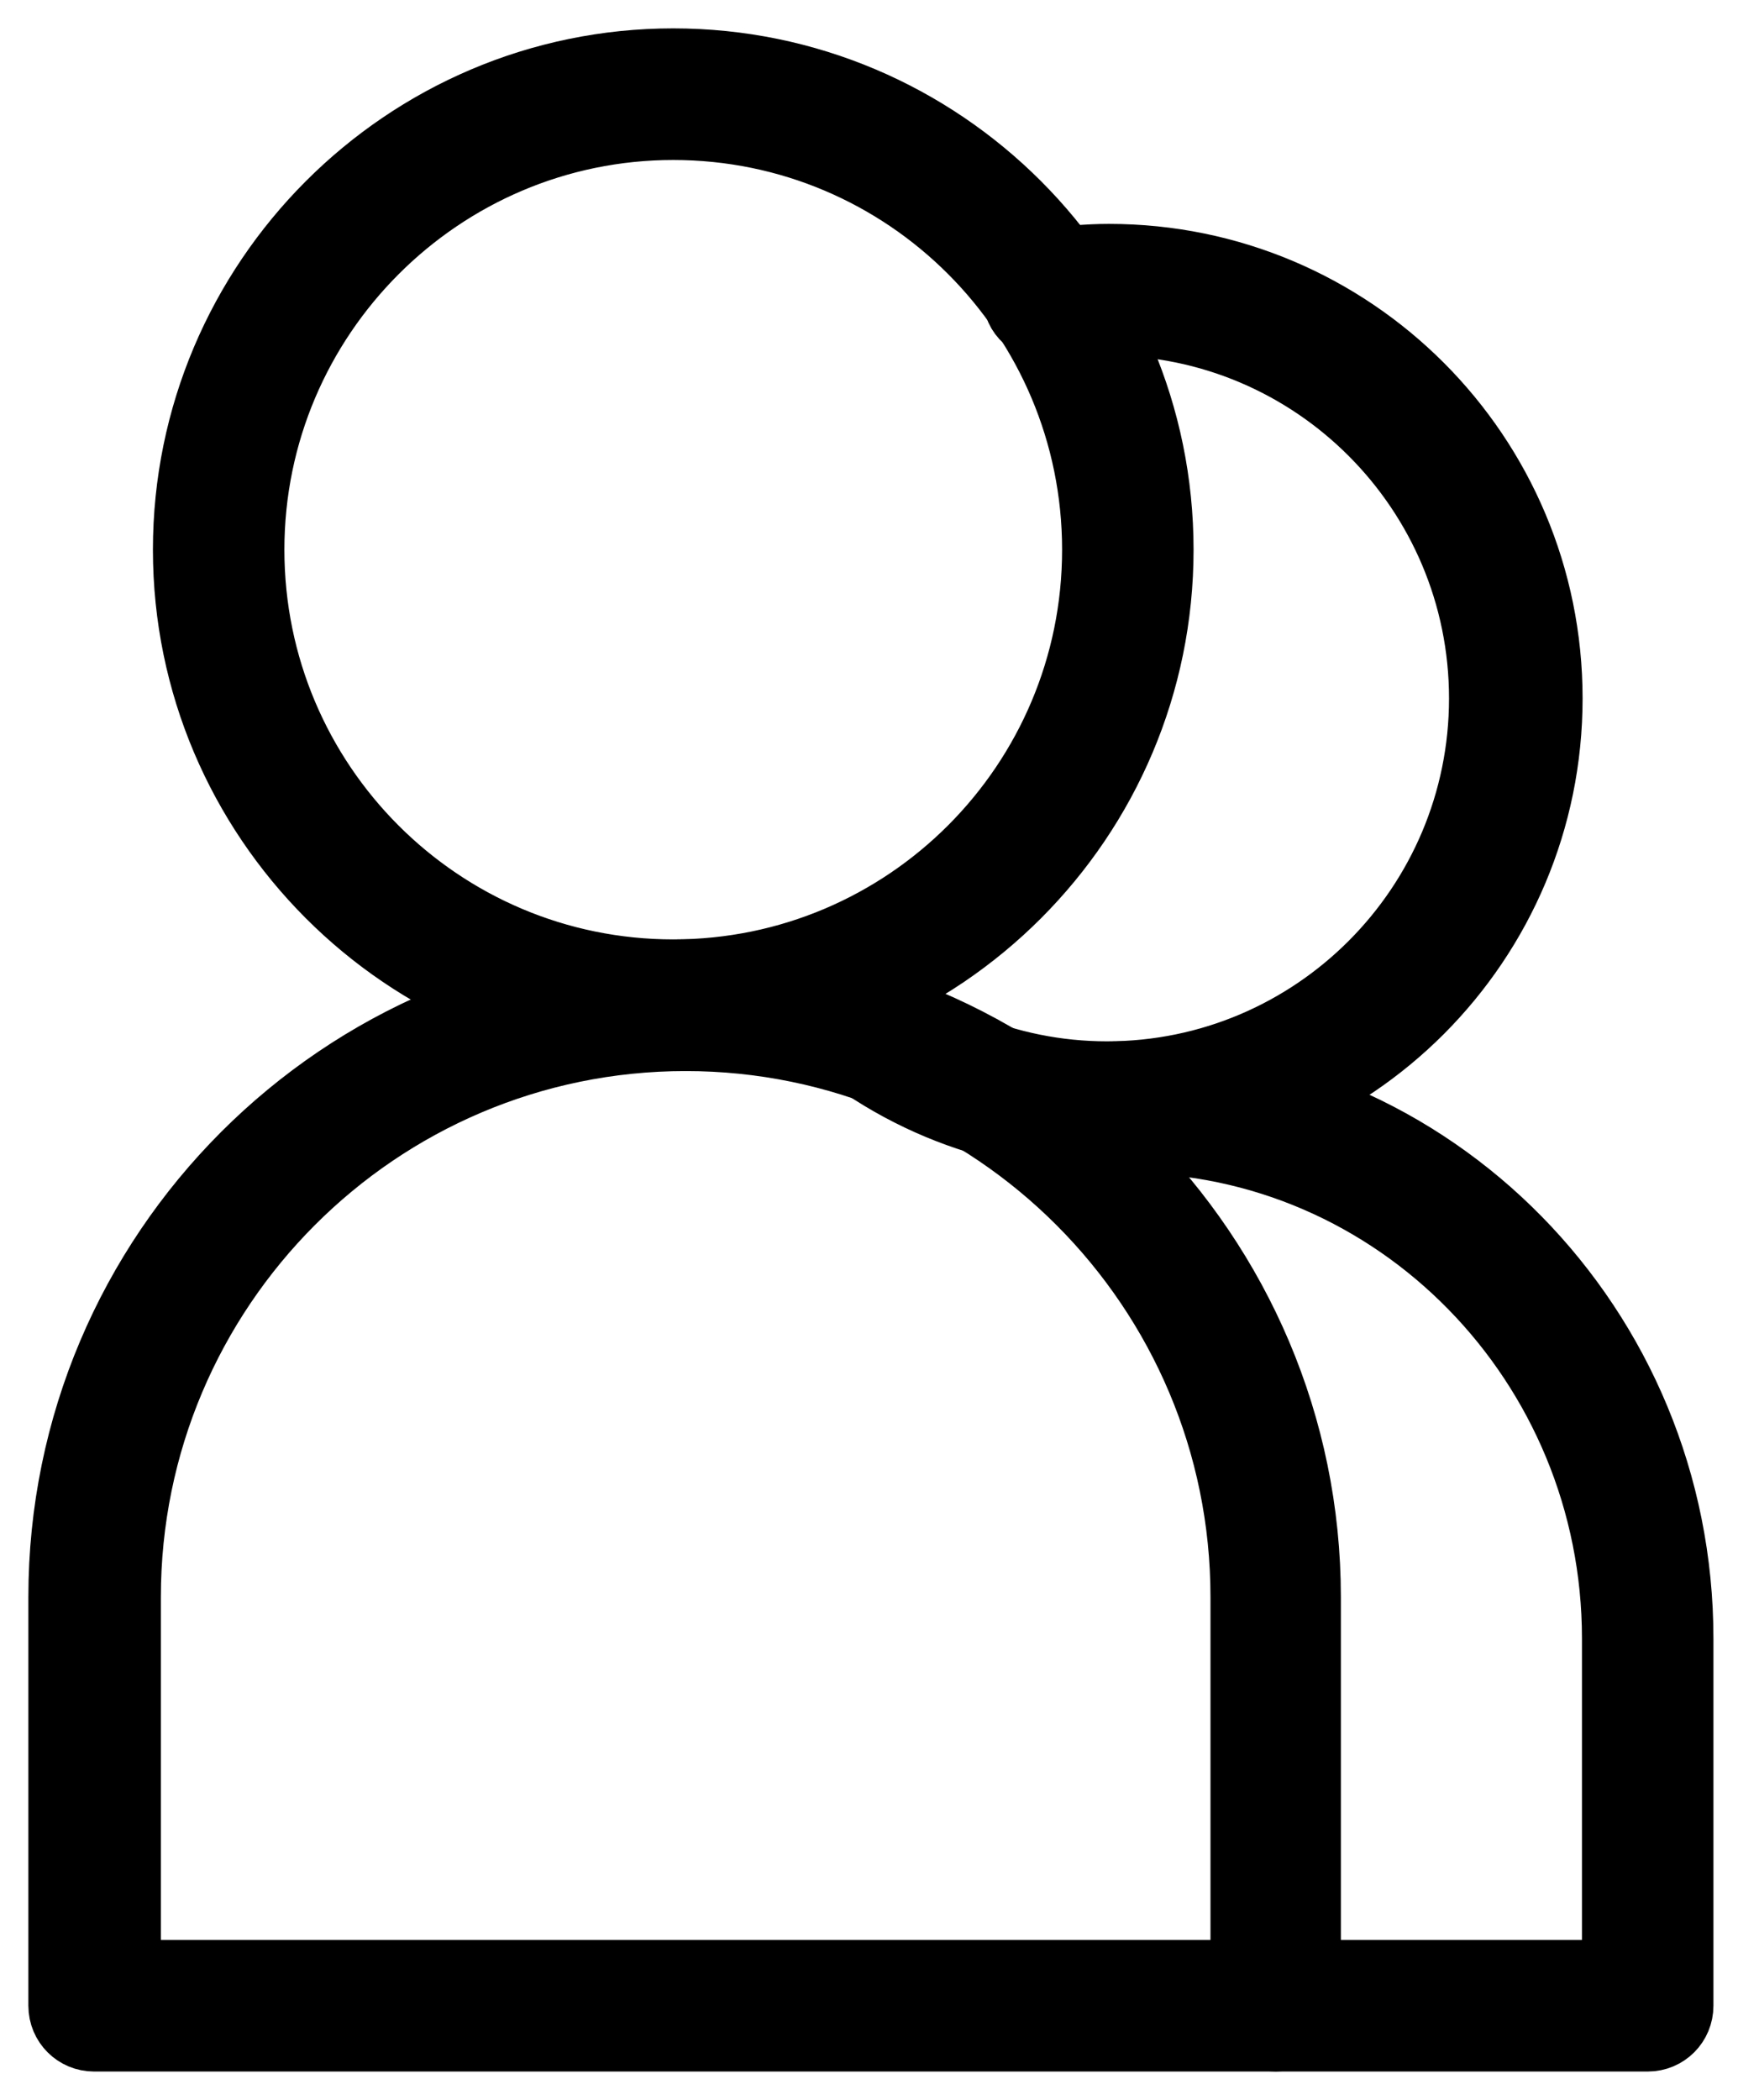 <svg width="31" height="37" viewBox="0 0 31 37" fill="none" xmlns="http://www.w3.org/2000/svg">
<g id="Group">
<g id="Group_2">
<path id="Vector" d="M11.862 18.189C7.179 18.189 3.375 14.377 3.375 9.686C3.375 4.995 7.179 1.183 11.862 1.183C16.544 1.183 20.349 4.995 20.349 9.686C20.349 14.377 16.544 18.189 11.862 18.189ZM11.862 2.155C7.71 2.155 4.344 5.545 4.344 9.686C4.344 13.827 7.728 17.217 11.862 17.217C15.995 17.217 19.379 13.827 19.379 9.686C19.379 5.545 15.995 2.155 11.862 2.155Z" fill="black" stroke="black"/>
<path id="Vector_2" d="M11.865 18.372C7.091 18.372 3.195 14.469 3.195 9.686C3.195 4.903 7.091 1 11.865 1C16.639 1 20.535 4.885 20.535 9.686C20.535 14.487 16.639 18.372 11.865 18.372ZM11.865 1.366C7.292 1.366 3.561 5.105 3.561 9.686C3.561 14.267 7.292 18.005 11.865 18.005C16.438 18.005 20.169 14.267 20.169 9.686C20.169 5.105 16.438 1.366 11.865 1.366ZM11.865 17.401C7.622 17.401 4.165 13.937 4.165 9.686C4.165 5.435 7.622 1.971 11.865 1.971C16.108 1.971 19.565 5.435 19.565 9.686C19.565 13.937 16.108 17.401 11.865 17.401ZM11.865 2.319C7.823 2.319 4.512 5.618 4.512 9.686C4.512 13.754 7.805 17.052 11.865 17.052C15.925 17.052 19.218 13.754 19.218 9.686C19.218 5.618 15.925 2.319 11.865 2.319Z" fill="black" stroke="black"/>
</g>
<g id="Group_3">
<path id="Vector_3" d="M22.488 35.835H1.655C1.399 35.835 1.18 35.615 1.18 35.358V28.157C1.18 22.146 6.063 17.235 12.081 17.235C18.098 17.235 22.982 22.128 22.982 28.157V35.358C22.982 35.615 22.762 35.835 22.506 35.835H22.488ZM2.131 34.882H21.994V28.157C21.994 22.659 17.531 18.207 12.062 18.207C6.594 18.207 2.131 22.678 2.131 28.157V34.882Z" fill="black" stroke="black"/>
<path id="Vector_4" d="M22.491 36H1.658C1.293 36 1 35.707 1 35.34V28.139C1 22.018 5.975 17.052 12.066 17.052C18.156 17.052 23.131 22.037 23.131 28.139V35.34C23.131 35.707 22.839 36 22.473 36H22.491ZM12.084 17.4C6.176 17.4 1.366 22.22 1.366 28.139V35.34C1.366 35.505 1.494 35.633 1.658 35.633H22.491C22.656 35.633 22.784 35.505 22.784 35.34V28.139C22.784 22.22 17.974 17.4 12.066 17.4H12.084ZM22.016 35.047H2.152C2.061 35.047 1.969 34.974 1.969 34.864V28.139C1.969 22.55 6.505 18.005 12.084 18.005C17.663 18.005 22.199 22.55 22.199 28.139V34.864C22.199 34.955 22.125 35.047 22.016 35.047ZM2.317 34.681H21.833V28.139C21.833 22.751 17.461 18.372 12.084 18.372C6.707 18.372 2.335 22.751 2.335 28.139V34.681H2.317Z" fill="black" stroke="black"/>
</g>
<g id="Group_4">
<path id="Vector_5" d="M19.504 19.984C17.456 19.984 15.535 19.178 14.09 17.73C13.907 17.547 13.907 17.235 14.09 17.052C14.273 16.869 14.584 16.869 14.767 17.052C16.029 18.317 17.712 19.013 19.504 19.013C23.199 19.013 26.217 15.989 26.217 12.288C26.217 8.586 23.199 5.563 19.504 5.563C19.175 5.563 18.846 5.581 18.517 5.636C18.261 5.673 18.004 5.489 17.968 5.233C17.931 4.976 18.114 4.72 18.37 4.683C18.736 4.628 19.12 4.61 19.486 4.61C23.711 4.61 27.15 8.055 27.15 12.288C27.15 16.521 23.711 19.966 19.486 19.966L19.504 19.984Z" fill="black" stroke="black"/>
<path id="Vector_6" d="M19.508 20.168C17.404 20.168 15.447 19.343 13.966 17.859C13.709 17.602 13.709 17.181 13.966 16.924C14.222 16.668 14.642 16.668 14.898 16.924C16.124 18.152 17.77 18.848 19.508 18.848C23.111 18.848 26.037 15.916 26.037 12.306C26.037 8.696 23.111 5.764 19.508 5.764C19.178 5.764 18.867 5.783 18.556 5.838C18.392 5.874 18.209 5.838 18.081 5.728C17.934 5.618 17.843 5.471 17.825 5.288C17.806 5.105 17.825 4.94 17.953 4.793C18.063 4.647 18.209 4.555 18.392 4.537C18.776 4.482 19.16 4.445 19.544 4.445C23.879 4.445 27.391 7.963 27.391 12.306C27.391 16.649 23.879 20.168 19.544 20.168H19.508ZM14.423 17.089C14.423 17.089 14.276 17.126 14.203 17.181C14.094 17.291 14.094 17.492 14.203 17.602C15.612 19.013 17.496 19.801 19.489 19.801C23.623 19.801 26.97 16.429 26.97 12.306C26.97 8.183 23.605 4.812 19.489 4.812C19.123 4.812 18.758 4.83 18.392 4.885C18.319 4.885 18.245 4.94 18.191 4.995C18.136 5.068 18.117 5.141 18.136 5.215C18.136 5.288 18.191 5.361 18.264 5.416C18.319 5.471 18.41 5.49 18.483 5.471C18.812 5.416 19.16 5.398 19.489 5.398C23.294 5.398 26.385 8.495 26.385 12.306C26.385 16.118 23.294 19.215 19.489 19.215C17.642 19.215 15.923 18.5 14.624 17.199C14.569 17.144 14.496 17.107 14.405 17.107L14.423 17.089Z" fill="black" stroke="black"/>
</g>
<g id="Group_5">
<path id="Vector_7" d="M29.043 35.835H22.495C22.238 35.835 22.019 35.615 22.019 35.358C22.019 35.102 22.238 34.882 22.495 34.882H28.567V28.89C28.567 23.997 24.671 20.003 19.861 20.003C19.367 20.003 18.873 20.039 18.398 20.131C18.142 20.167 17.885 20.002 17.849 19.746C17.812 19.489 17.977 19.233 18.233 19.196C18.763 19.105 19.312 19.05 19.861 19.05C25.183 19.05 29.518 23.466 29.518 28.89V35.358C29.518 35.615 29.299 35.835 29.043 35.835Z" fill="black" stroke="black"/>
<path id="Vector_8" d="M29.039 36H22.491C22.125 36 21.832 35.707 21.832 35.34C21.832 34.974 22.125 34.681 22.491 34.681H28.38V28.872C28.38 24.071 24.558 20.168 19.857 20.168C19.381 20.168 18.888 20.204 18.43 20.296C18.064 20.351 17.735 20.113 17.662 19.764C17.626 19.599 17.662 19.416 17.772 19.27C17.882 19.123 18.028 19.031 18.193 18.995C18.741 18.903 19.29 18.848 19.857 18.848C25.289 18.848 29.697 23.338 29.697 28.872V35.34C29.697 35.707 29.405 36 29.039 36ZM22.491 35.047C22.326 35.047 22.198 35.175 22.198 35.34C22.198 35.505 22.326 35.633 22.491 35.633H29.039C29.203 35.633 29.331 35.505 29.331 35.34V28.872C29.331 23.539 25.07 19.196 19.857 19.196C19.327 19.196 18.778 19.251 18.266 19.325C18.193 19.325 18.119 19.38 18.064 19.453C18.028 19.526 18.01 19.599 18.01 19.673C18.046 19.838 18.193 19.948 18.357 19.911C18.851 19.819 19.345 19.783 19.857 19.783C24.759 19.783 28.746 23.851 28.746 28.853V34.846C28.746 34.937 28.673 35.029 28.563 35.029H22.491V35.047Z" fill="black" stroke="black"/>
</g>
</g>
</svg>
